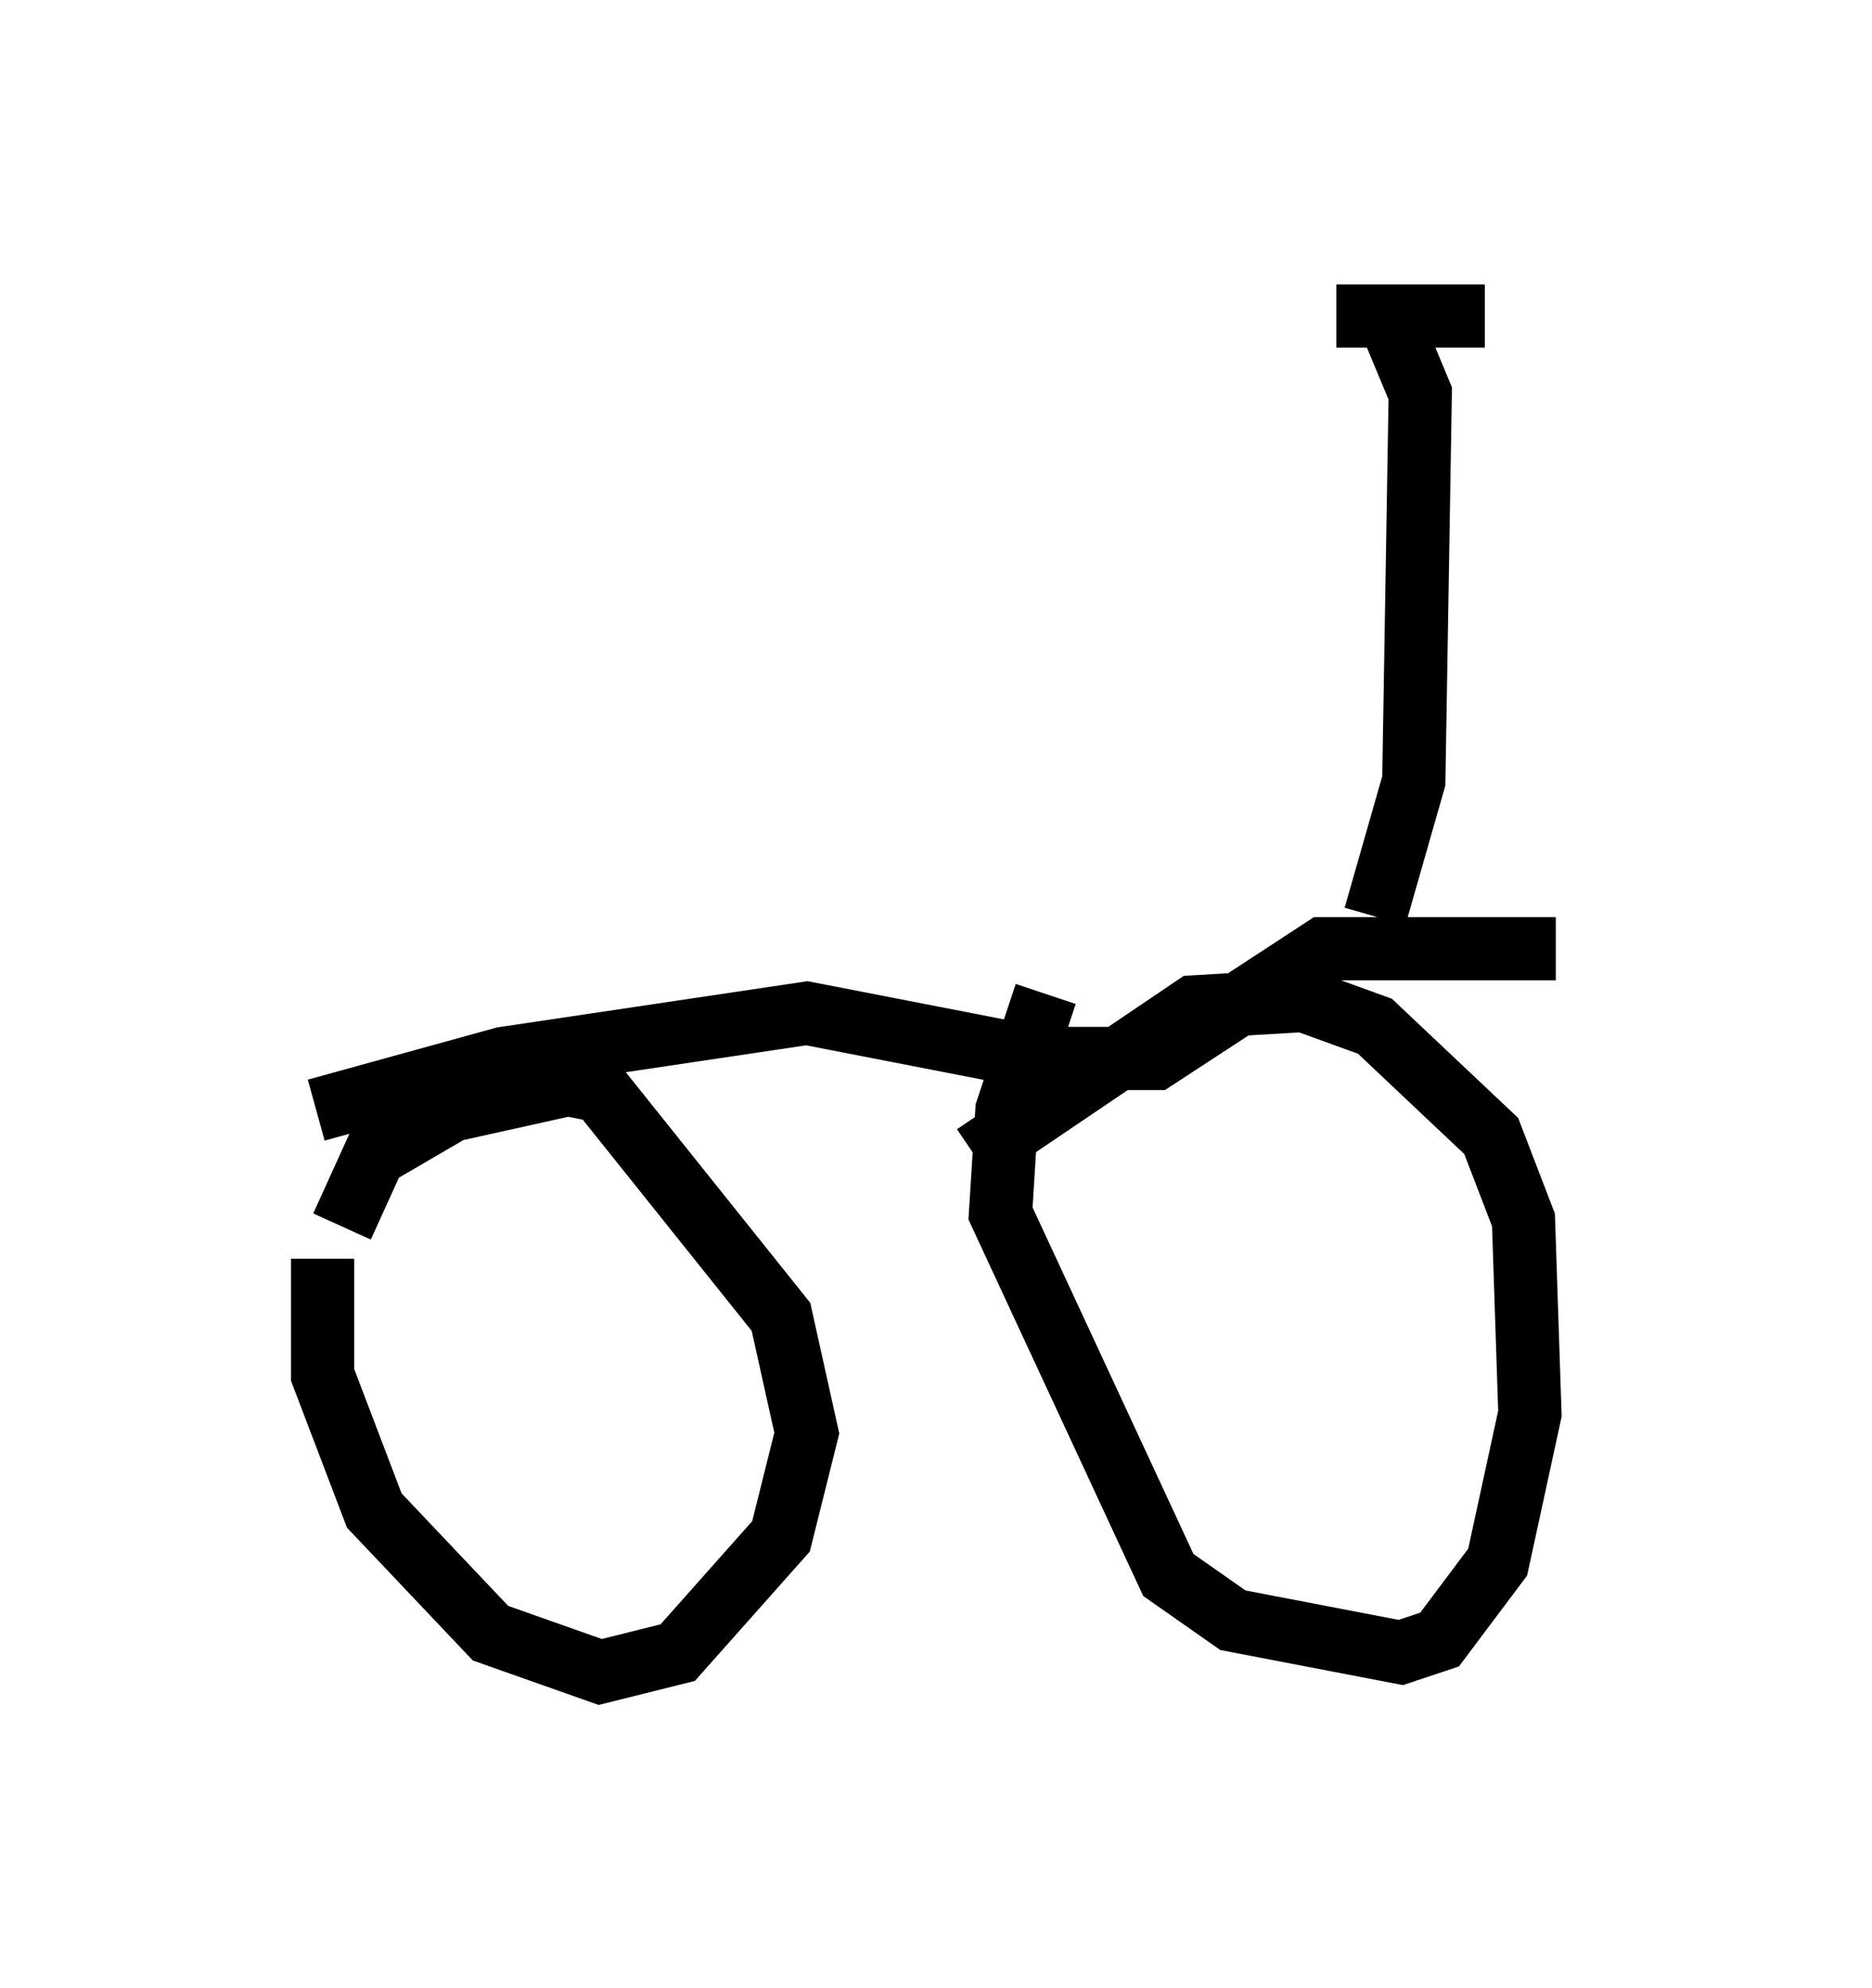 <?xml version="1.0" encoding="utf-8" ?>
<svg baseProfile="full" height="31.438" version="1.1" width="29.6" xmlns="http://www.w3.org/2000/svg" xmlns:ev="http://www.w3.org/2001/xml-events" xmlns:xlink="http://www.w3.org/1999/xlink"><defs /><rect fill="white" height="31.438" width="29.6" x="0" y="0" /><path d="M5.408, 20.415 m0.0, -1.021 l0.51, -1.123 1.225, -0.715 l1.838, -0.408 0.51, 0.102 l2.858, 3.573 0.408, 1.838 l-0.408, 1.633 -1.633, 1.838 l-1.225, 0.306 -1.735, -0.613 l-1.838, -1.94 -0.817, -2.144 l0.0, -1.838 m10.311, -1.633 l3.471, -2.348 1.735, -0.102 l1.123, 0.408 1.838, 1.735 l0.51, 1.327 0.102, 3.063 l-0.51, 2.348 -0.919, 1.225 l-0.613, 0.204 -2.654, -0.51 l-1.021, -0.715 -2.654, -5.717 l0.102, -1.633 0.613, -1.838 m8.065, -0.715 l-3.675, 0.0 -2.654, 1.735 l-1.838, 0.0 -3.675, -0.715 l-4.798, 0.715 -2.96, 0.817 m16.742, -3.063 l0.613, -2.144 0.102, -6.125 l-0.51, -1.225 m1.531, 0.0 l-2.348, 0.0 " fill="none" stroke="black" stroke-width="1" /></svg>